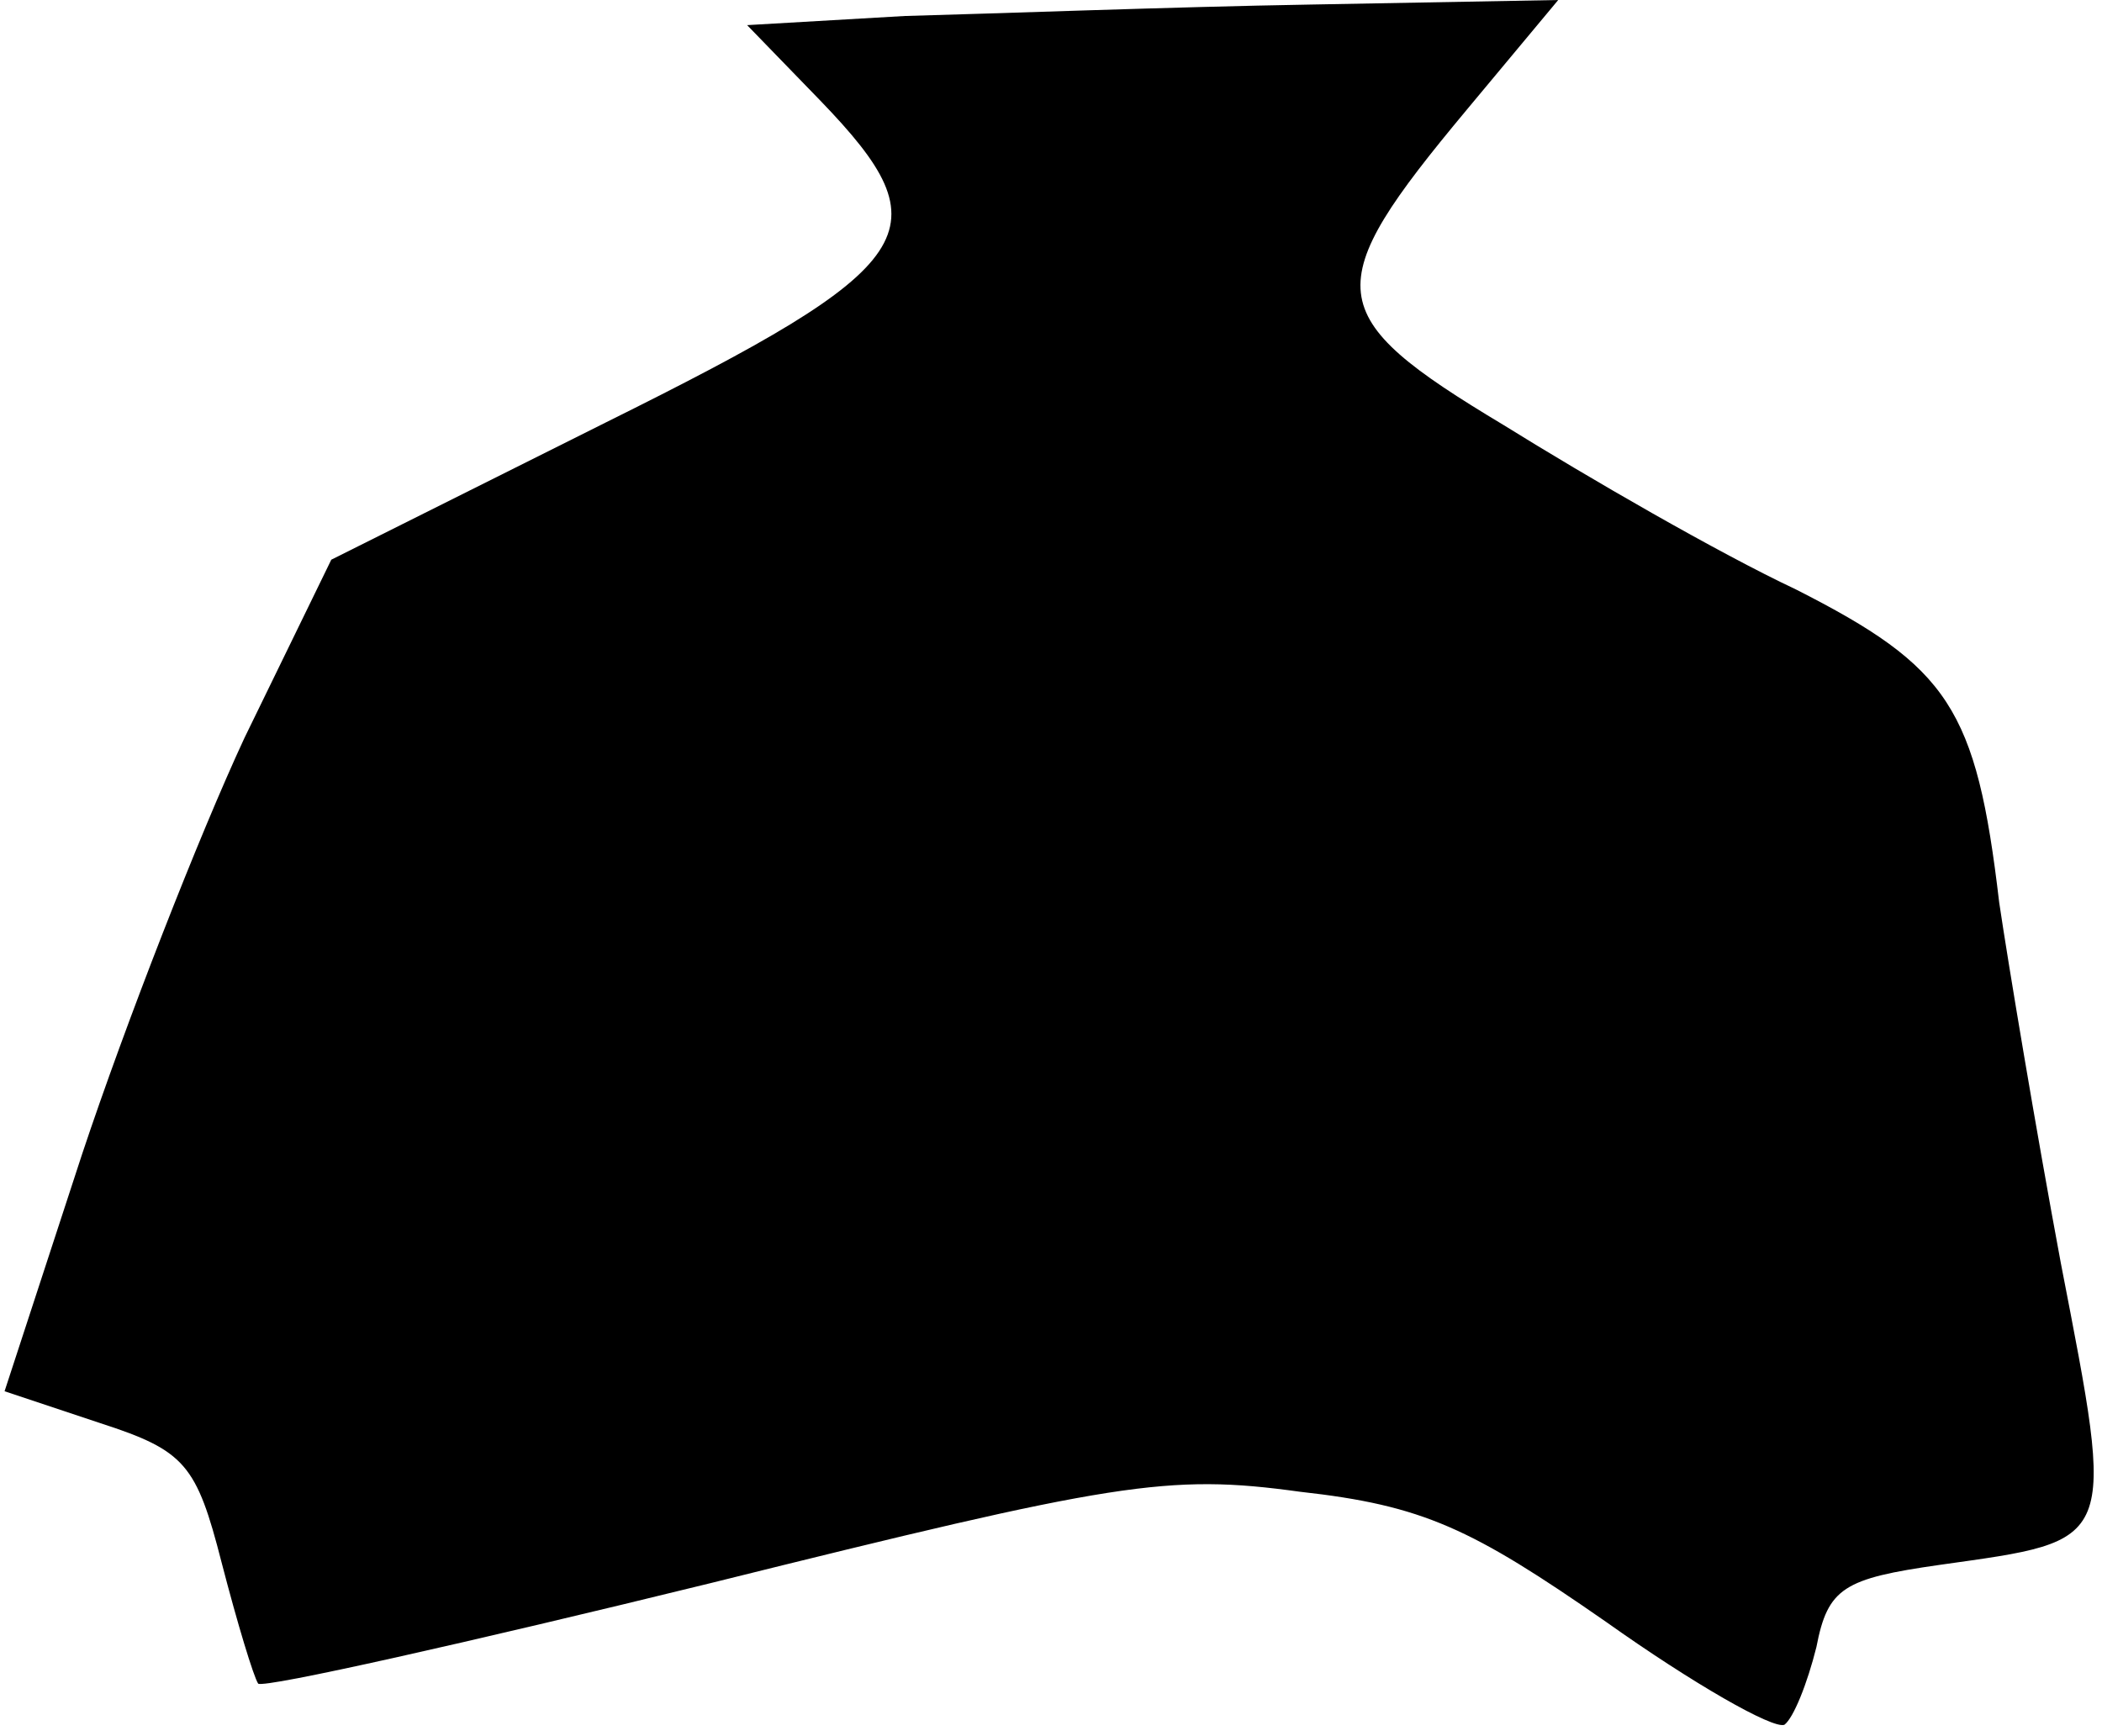 <?xml version="1.0" standalone="no"?>
<!DOCTYPE svg PUBLIC "-//W3C//DTD SVG 20010904//EN"
 "http://www.w3.org/TR/2001/REC-SVG-20010904/DTD/svg10.dtd">
<svg version="1.0" xmlns="http://www.w3.org/2000/svg"
 width="92pt" height="76pt" viewBox="0 0 92 76"
 preserveAspectRatio="xMidYMid meet">
<g transform="translate(0,76) scale(0.1,-0.1)"
fill="#000000" stroke="none">
<path fill="#000000" stroke="none" d="M396 753 l-69 -4 32 -33 c55 -57 45
-72 -94 -141 l-120 -60 -38 -78 c-20 -43 -52 -125 -71 -182 l-34 -104 42 -14
c37 -12 42 -18 53 -61 7 -27 14 -50 16 -53 3 -2 92 18 198 44 177 44 200 48
258 40 54 -6 75 -16 134 -57 38 -27 73 -47 78 -45 4 3 10 18 14 34 5 26 12 30
54 36 78 11 77 8 53 132 -11 59 -23 131 -27 158 -10 85 -22 103 -89 137 -34
16 -91 49 -128 72 -80 48 -81 60 -16 138 l40 48 -109 -2 c-59 -1 -139 -4 -177
-5z"/>
</g>
</svg>

